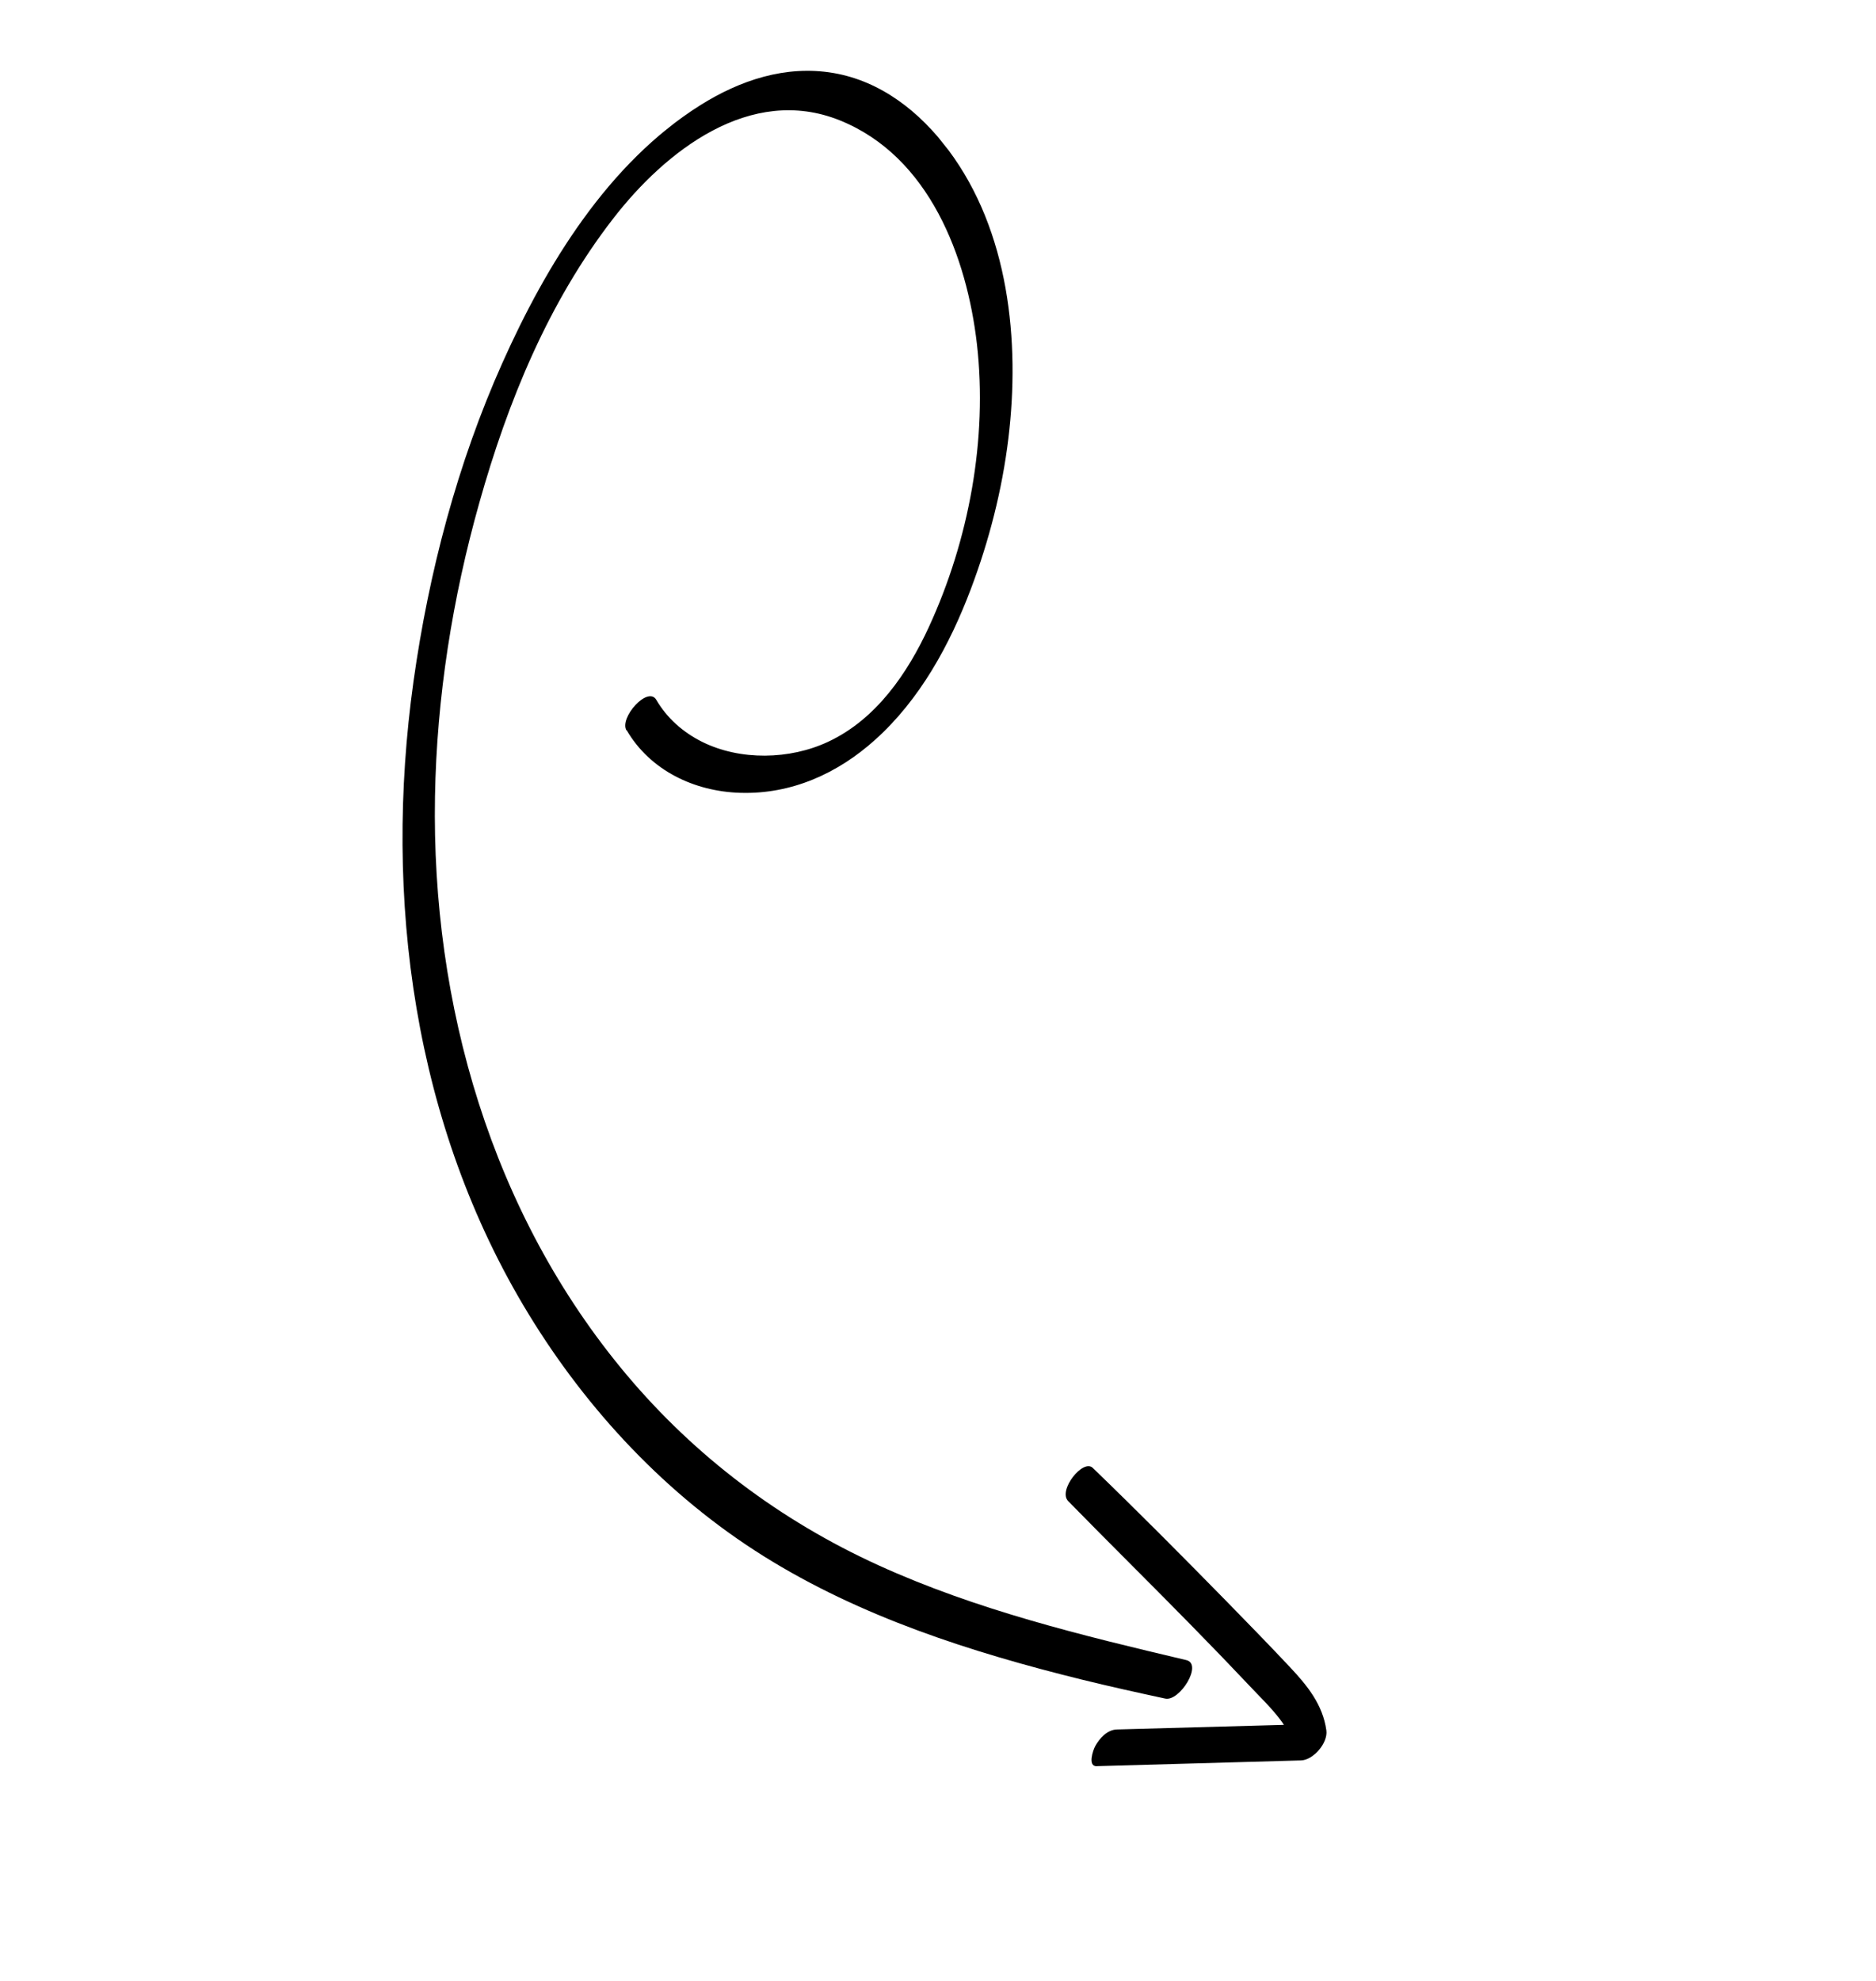 <svg width="72" height="76" viewBox="0 0 72 76" fill="none" xmlns="http://www.w3.org/2000/svg">
<g clip-path="url(#clip0_774_6220)">
<path d="M24.049 28.011C24.952 29.561 26.648 30.366 28.415 30.418C30.373 30.477 32.146 29.68 33.588 28.382C35.312 26.833 36.454 24.734 37.264 22.589C37.963 20.738 38.461 18.795 38.7 16.831C39.156 13.089 38.721 8.86 36.402 5.76C35.312 4.302 33.819 3.113 31.981 2.8C30.144 2.488 28.393 3.087 26.885 4.031C23.334 6.262 20.959 10.173 19.285 13.915C17.556 17.775 16.455 21.962 15.87 26.14C14.709 34.46 15.868 43.167 20.282 50.407C22.549 54.124 25.608 57.389 29.309 59.704C33.036 62.035 37.281 63.393 41.526 64.441C42.587 64.702 43.654 64.938 44.722 65.168C45.273 65.288 46.179 63.843 45.528 63.691C41.519 62.746 37.47 61.765 33.71 60.051C29.95 58.338 26.681 55.879 24.037 52.731C18.864 46.571 16.556 38.528 16.695 30.558C16.761 26.753 17.364 22.942 18.4 19.276C19.491 15.402 21.049 11.595 23.529 8.392C25.53 5.803 28.794 3.232 32.235 4.619C35.677 6.006 37.111 9.875 37.494 13.202C37.908 16.84 37.187 20.714 35.657 24.04C34.832 25.833 33.625 27.598 31.786 28.458C30.31 29.15 28.409 29.189 26.942 28.459C26.21 28.092 25.601 27.554 25.188 26.85C24.865 26.3 23.759 27.541 24.042 28.022L24.049 28.011Z" fill="black"/>
<path d="M42.094 67.761L49.933 67.54C50.405 67.528 50.971 66.87 50.905 66.389C50.77 65.404 50.175 64.671 49.514 63.968C48.699 63.099 47.864 62.245 47.032 61.394C45.353 59.682 43.663 57.98 41.938 56.316C41.567 55.958 40.595 57.182 40.995 57.59C42.578 59.21 44.191 60.794 45.774 62.413C46.541 63.195 47.303 63.985 48.056 64.783C48.733 65.499 49.582 66.257 49.726 67.288L50.699 66.137L42.866 66.353C42.497 66.362 42.195 66.693 42.031 66.998C41.956 67.137 41.728 67.773 42.096 67.764L42.094 67.761Z" fill="black"/>
</g>
<defs>
<clipPath id="clip0_774_6220">
<rect width="40.687" height="64.243" fill="white" transform="translate(0 25.373) rotate(-38.58)"/>
</clipPath>
</defs>
</svg>
